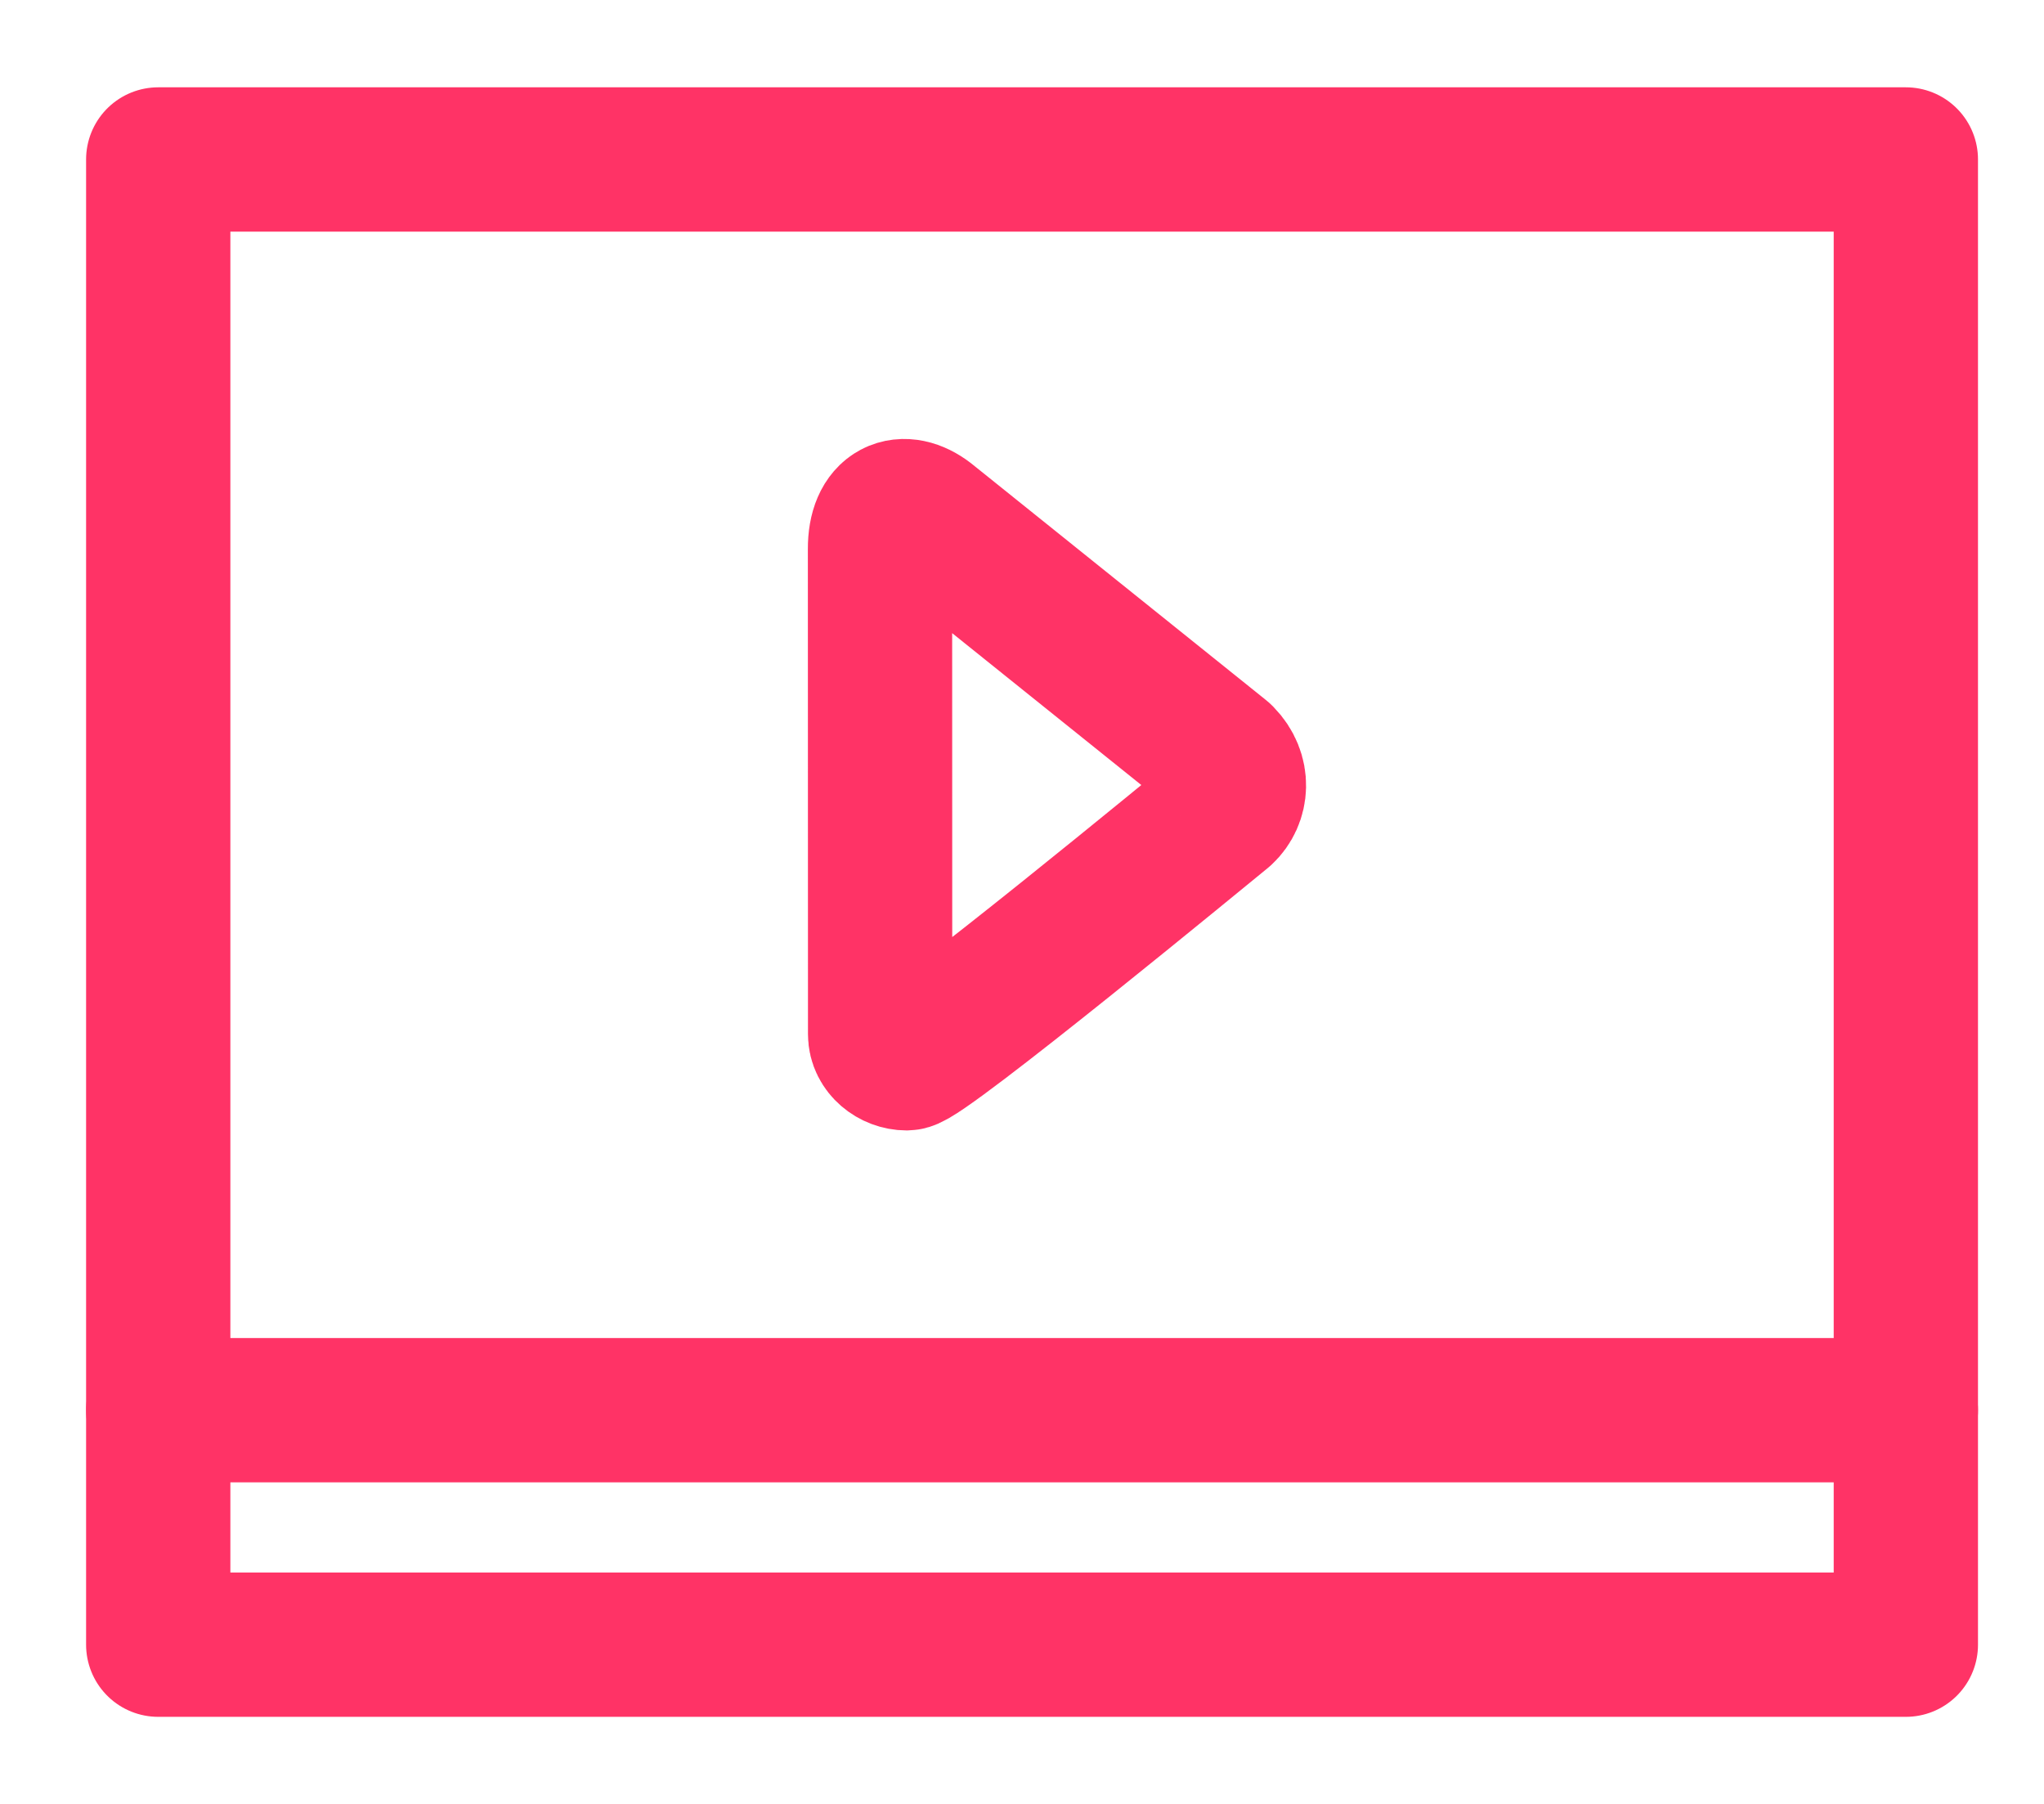 <svg width="17" height="15" viewBox="0 0 17 15" fill="none" xmlns="http://www.w3.org/2000/svg">
<path fill-rule="evenodd" clip-rule="evenodd" d="M1.316 1.326H15.851V13.676H1.316V1.326Z" stroke="#FF3366" stroke-width="1.2" stroke-linecap="round" stroke-linejoin="round"/>
<path fill-rule="evenodd" clip-rule="evenodd" d="M7.542 8.8C7.429 8.8 7.32 8.714 7.32 8.6L7.319 4.566C7.318 4.244 7.514 4.177 7.707 4.325L10.146 6.283C10.152 6.287 10.157 6.292 10.162 6.297C10.304 6.442 10.287 6.64 10.166 6.752C10.057 6.84 7.68 8.799 7.542 8.8V8.8Z" stroke="#FF3366" stroke-width="1.2" stroke-linecap="round" stroke-linejoin="round"/>
<path d="M1.316 11.726H15.851" stroke="#FF3366" stroke-width="1.2" stroke-linecap="round" stroke-linejoin="round"/>
</svg>

